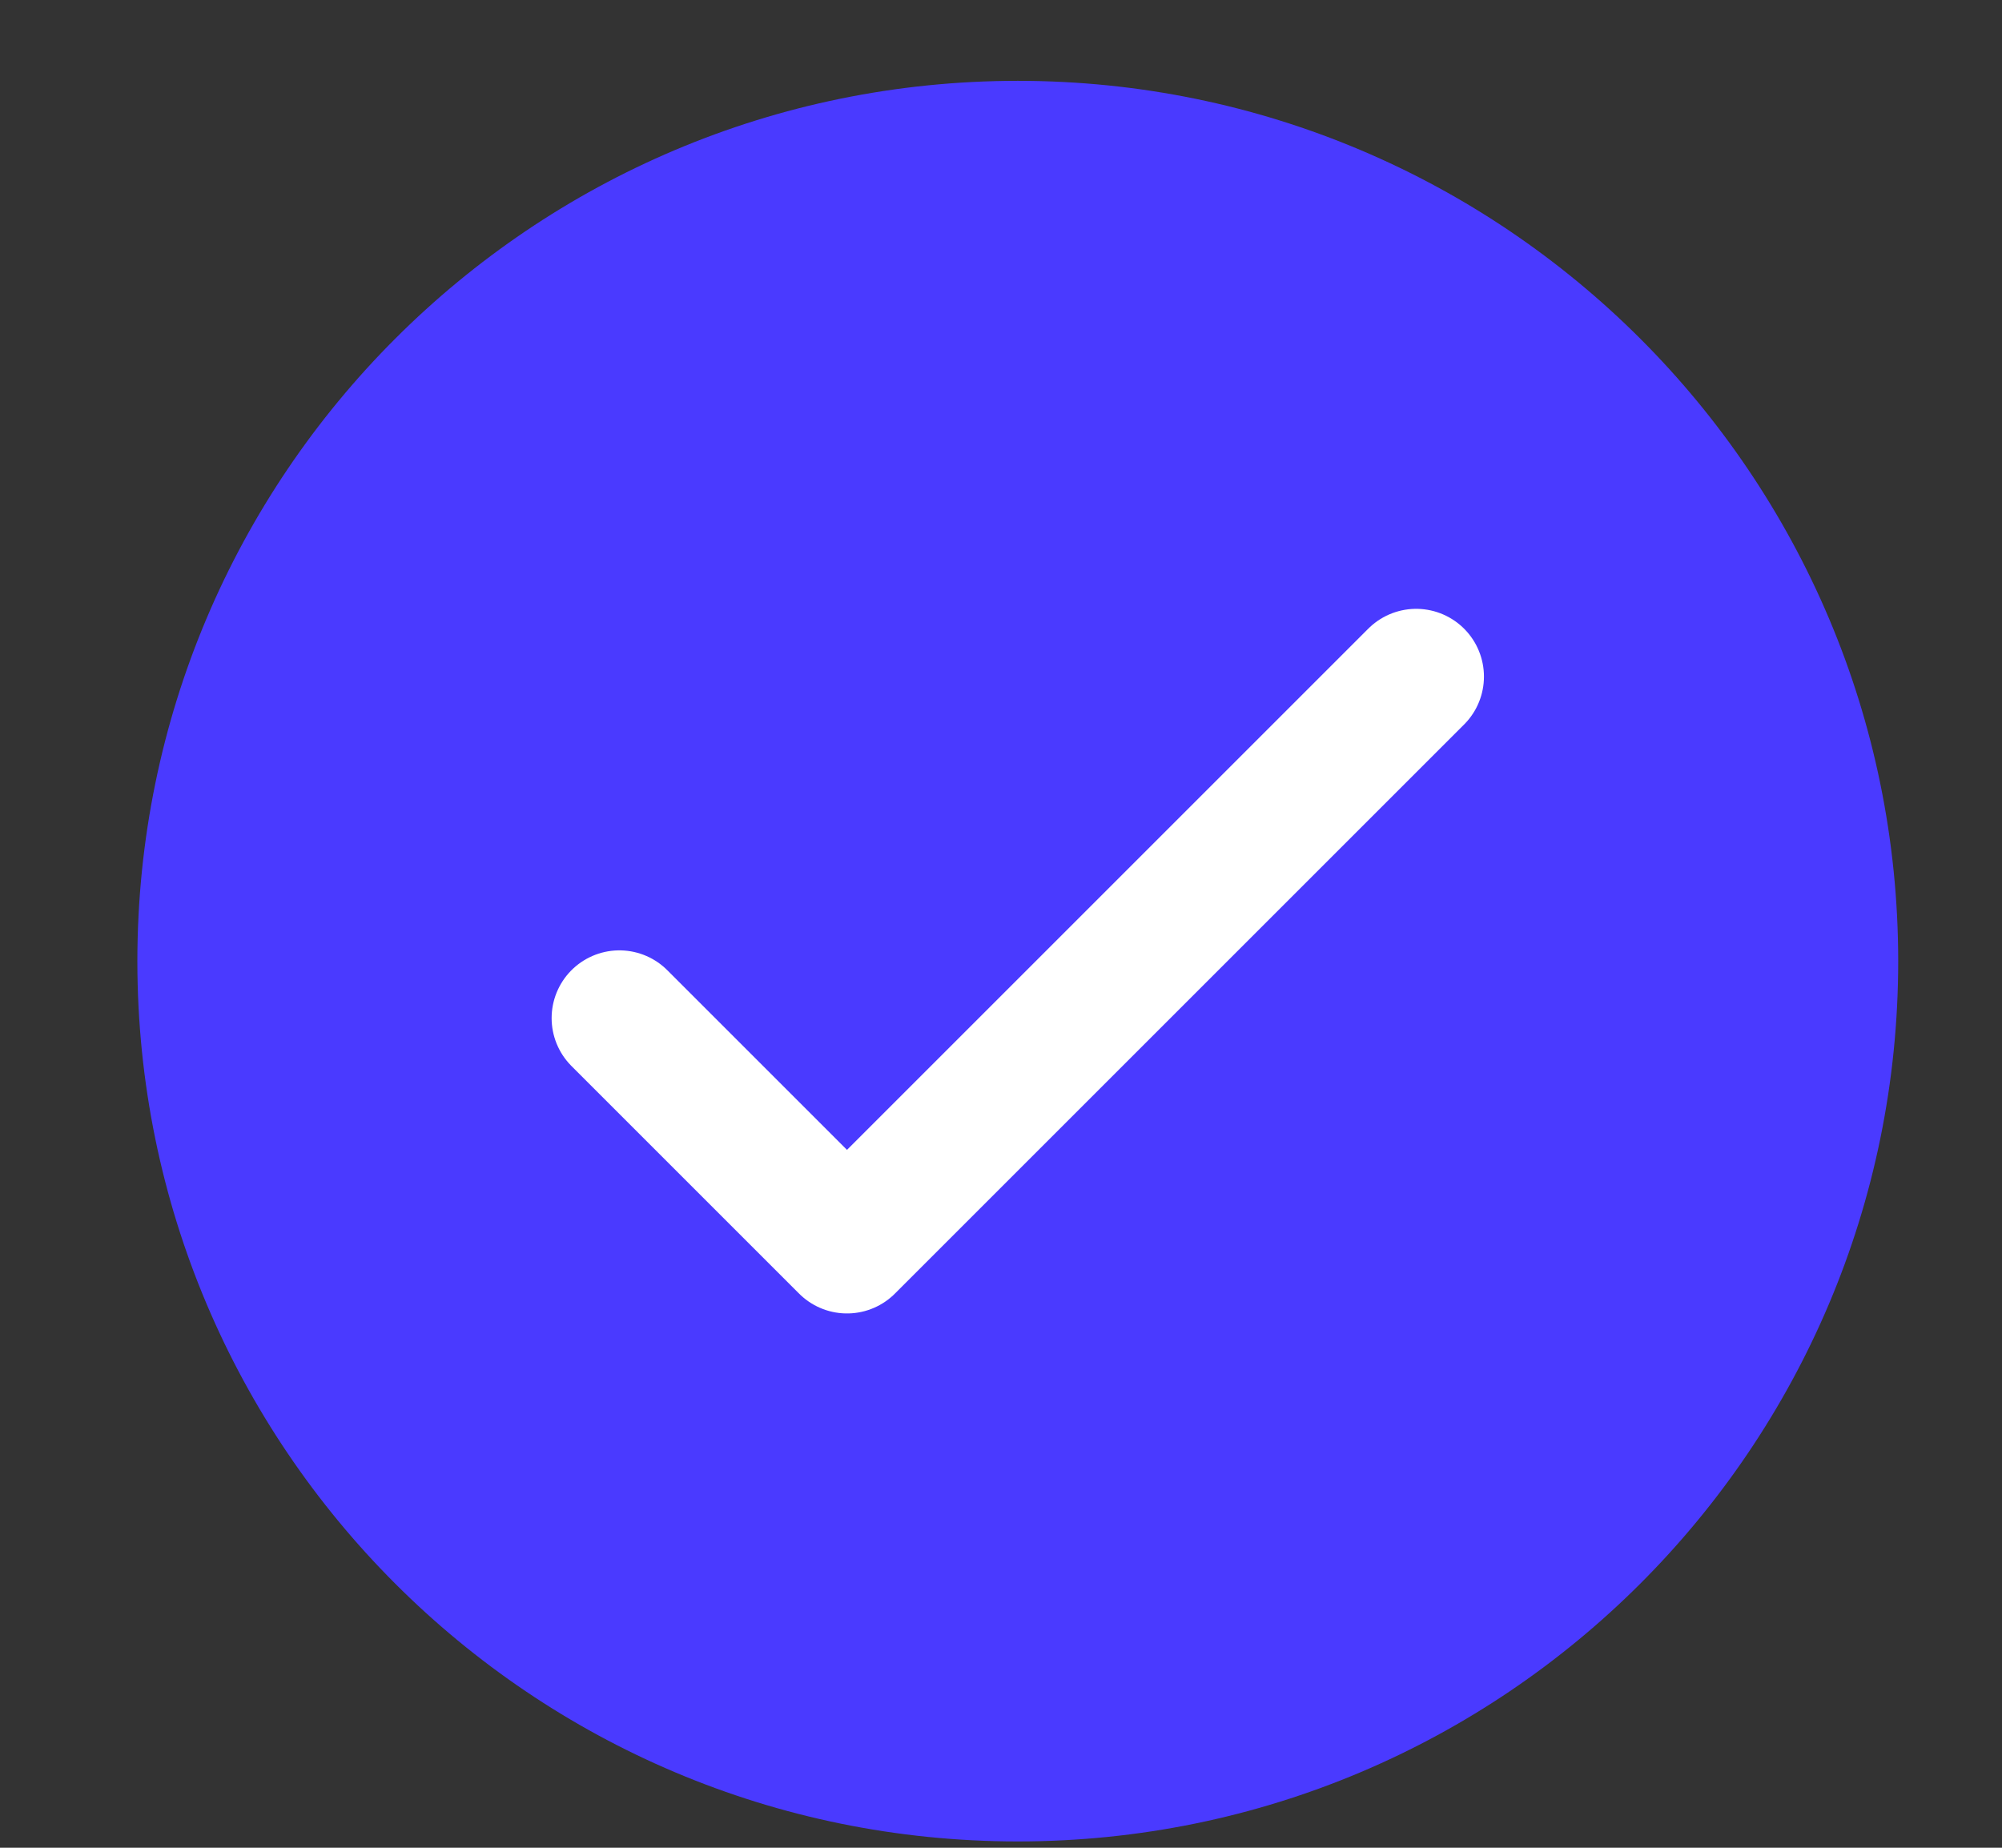 <svg width="13" height="12" viewBox="0 0 13 12" fill="none" xmlns="http://www.w3.org/2000/svg">
<rect x="0" y="0" width="13" height="12" fill="#333333" stroke="none"/>
<g clip-path="url(#clip0_2251_75)">
<path d="M6.609 11.959C9.766 11.959 12.326 9.4 12.326 6.242C12.326 3.085 9.766 0.525 6.609 0.525C3.451 0.525 0.892 3.085 0.892 6.242C0.892 9.4 3.451 11.959 6.609 11.959Z" fill="#4A3AFF"/>
<path d="M4.022 6.612L5.5 8.09L9.196 4.394" stroke="white" stroke-width="0.88" stroke-linecap="round" stroke-linejoin="round"/>
</g>
<defs>
<clipPath id="clip0_2251_75">
<rect width="11.434" height="11.434" fill="white" transform="translate(0.892 0.525)"/>
</clipPath>
</defs>
</svg>
